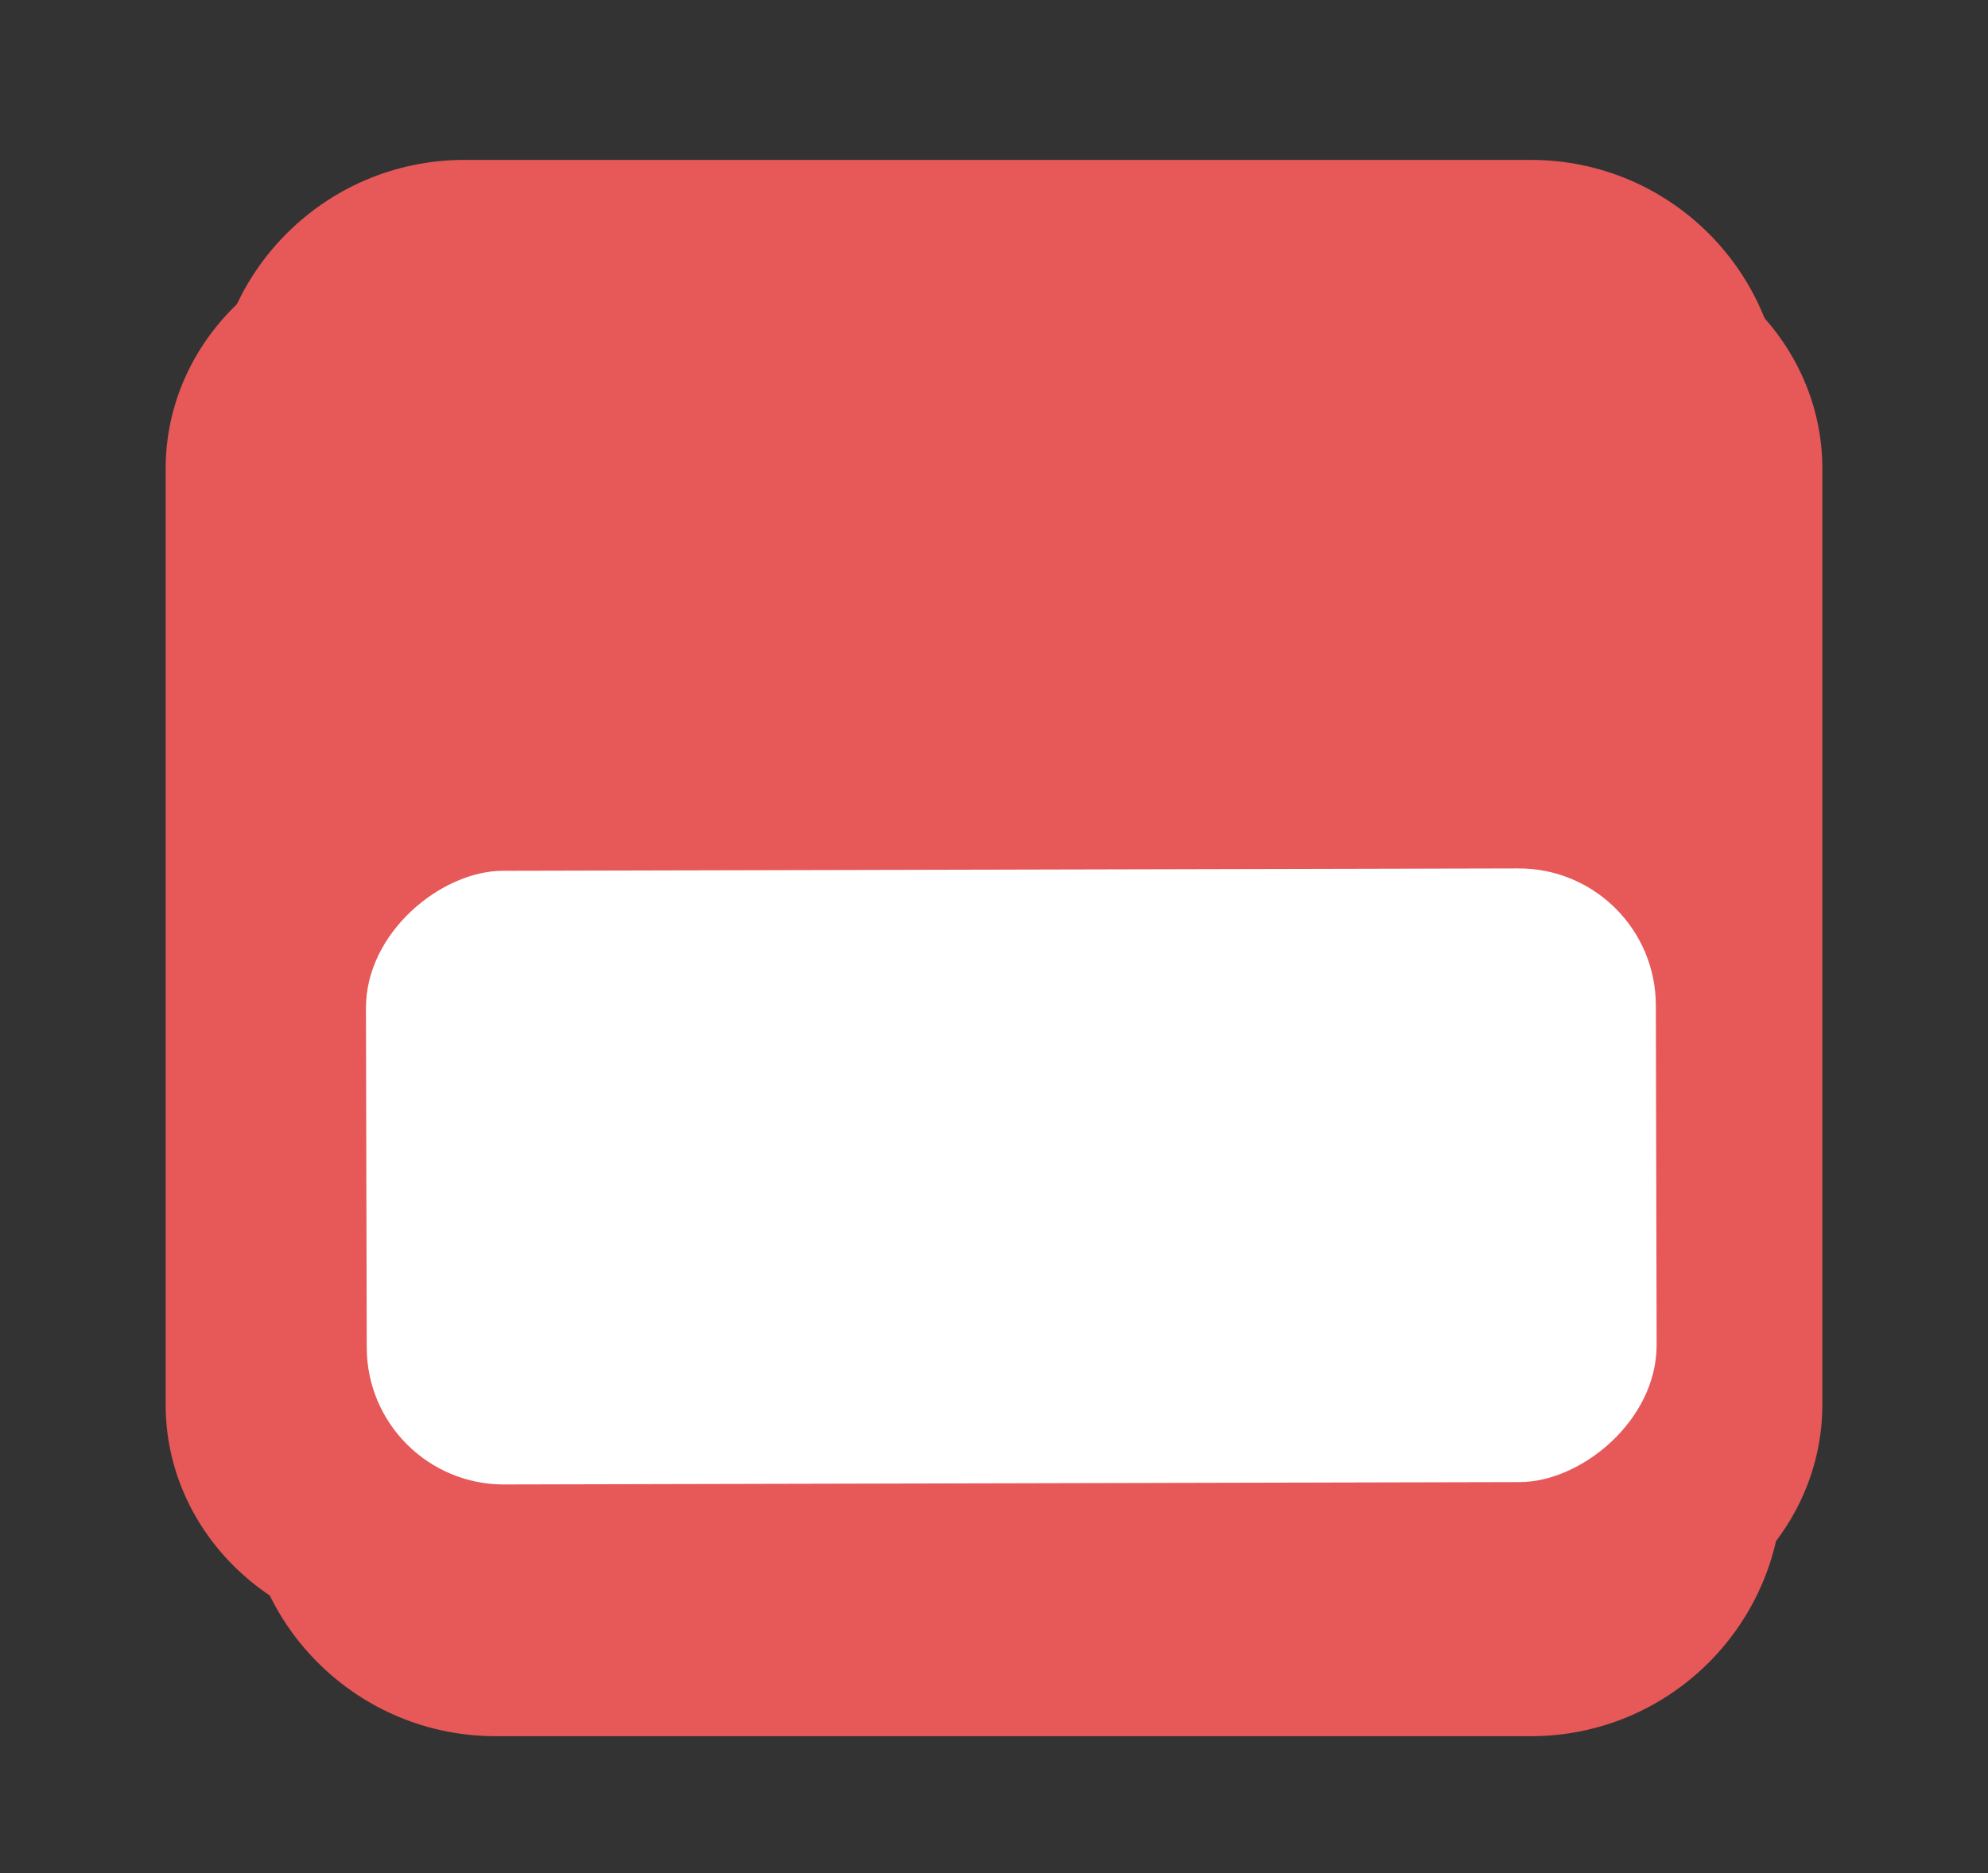<svg width="87" height="82" viewBox="0 0 87 82" fill="none" xmlns="http://www.w3.org/2000/svg">
<rect x="0" y="0" width="87" height="82" fill="#333333" stroke="none"/>
<path d="M68.875 10.25C71.759 10.25 74.525 11.33 76.565 13.252C78.604 15.174 79.75 17.782 79.75 20.5V61.5C79.75 64.219 78.604 66.826 76.565 68.748C74.525 70.67 71.759 71.75 68.875 71.75H18.125C15.241 71.75 12.475 70.67 10.435 68.748C8.396 66.826 7.25 64.219 7.25 61.5V20.5C7.25 17.782 8.396 15.174 10.435 13.252C12.475 11.33 15.241 10.25 18.125 10.25H68.875ZM43.5 23.917C38.693 23.917 34.083 25.716 30.684 28.92C27.285 32.124 25.375 36.469 25.375 41C25.375 45.531 27.285 49.876 30.684 53.08C34.083 56.283 38.693 58.083 43.5 58.083C48.307 58.083 52.917 56.283 56.316 53.08C59.715 49.876 61.625 45.531 61.625 41C61.625 36.469 59.715 32.124 56.316 28.92C52.917 25.716 48.307 23.917 43.5 23.917ZM43.5 30.75C46.384 30.75 49.15 31.83 51.19 33.752C53.229 35.674 54.375 38.282 54.375 41C54.375 43.718 53.229 46.326 51.19 48.248C49.15 50.17 46.384 51.25 43.5 51.25C40.616 51.25 37.85 50.17 35.81 48.248C33.771 46.326 32.625 43.718 32.625 41C32.625 38.282 33.771 35.674 35.81 33.752C37.85 31.83 40.616 30.75 43.5 30.75ZM68.875 20.5H65.25C64.326 20.501 63.437 20.834 62.766 21.432C62.094 22.03 61.689 22.847 61.635 23.716C61.581 24.586 61.881 25.442 62.474 26.11C63.067 26.777 63.908 27.207 64.826 27.309L65.25 27.333H68.875C69.799 27.332 70.688 26.999 71.359 26.401C72.031 25.803 72.436 24.986 72.49 24.117C72.544 23.248 72.244 22.392 71.651 21.724C71.058 21.056 70.217 20.627 69.299 20.524L68.875 20.5Z" fill="#E75858"/>
<path d="M9.328 18.319C9.148 12.121 14.123 7 20.323 7H67C73.075 7 78 11.925 78 18V65C78 71.075 73.075 76 67 76H21.686C15.735 76 10.863 71.267 10.69 65.319L9.328 18.319Z" fill="#E75858"/>
<rect x="16.064" y="64.995" width="26.863" height="56.449" rx="6" transform="rotate(-90.134 16.064 64.995)" fill="white"/>
</svg>
